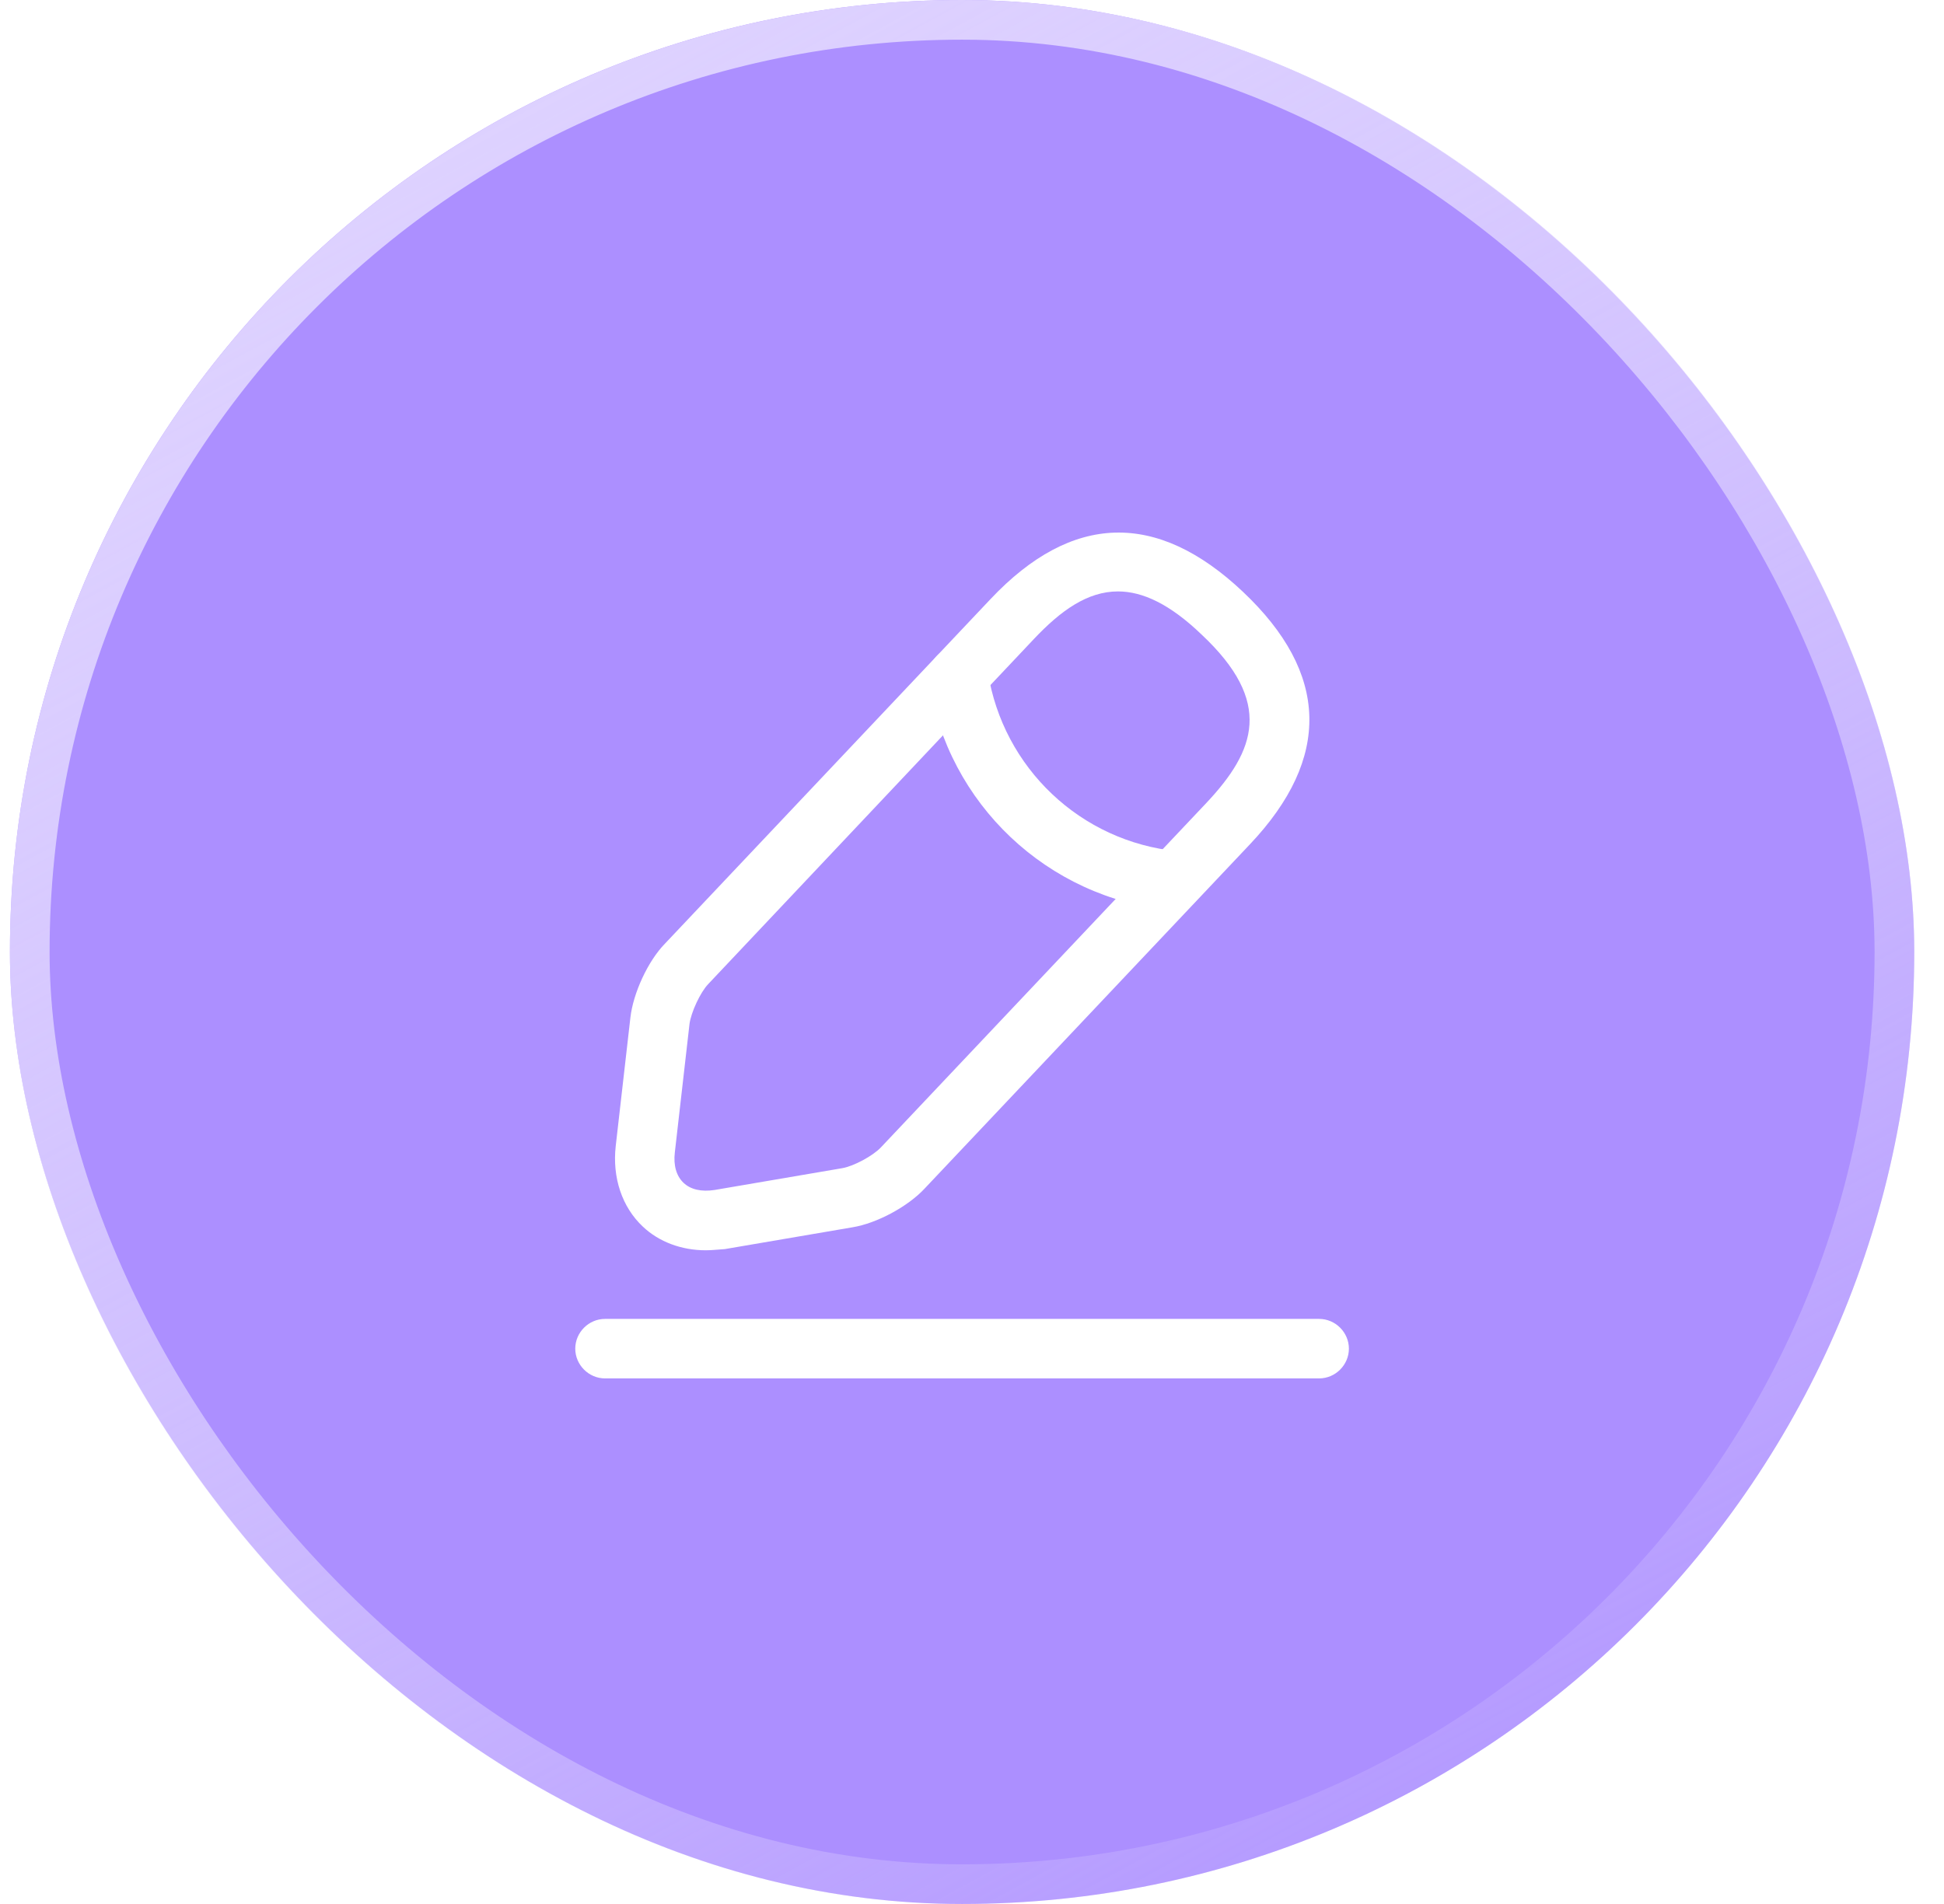 <svg width="49" height="48" viewBox="0 0 49 48" fill="none" xmlns="http://www.w3.org/2000/svg">
<g filter="url(#filter0_b_44_2570)">
<rect x="0.25" width="48" height="48" rx="24" fill="#AC8FFF"/>
<rect x="0.75" y="0.5" width="47" height="47" rx="23.5" stroke="url(#paint0_linear_44_2570)"/>
<path d="M17.79 31.52C17.18 31.52 16.61 31.31 16.2 30.92C15.68 30.43 15.43 29.69 15.52 28.89L15.89 25.65C15.96 25.04 16.33 24.23 16.76 23.79L24.97 15.1C27.02 12.93 29.16 12.87 31.33 14.92C33.5 16.97 33.56 19.11 31.51 21.28L23.3 29.97C22.88 30.42 22.1 30.84 21.49 30.94L18.27 31.49C18.1 31.5 17.95 31.52 17.79 31.52ZM28.18 14.91C27.41 14.91 26.74 15.39 26.06 16.11L17.85 24.81C17.65 25.02 17.42 25.52 17.38 25.81L17.01 29.05C16.97 29.38 17.05 29.65 17.23 29.82C17.41 29.99 17.68 30.05 18.01 30L21.23 29.45C21.52 29.4 22 29.14 22.2 28.93L30.41 20.24C31.65 18.92 32.1 17.7 30.29 16C29.49 15.23 28.8 14.91 28.18 14.91Z" fill="white"/>
<path d="M29.59 22.95C29.57 22.95 29.54 22.95 29.52 22.95C26.4 22.64 23.89 20.27 23.41 17.17C23.35 16.76 23.63 16.38 24.04 16.31C24.45 16.25 24.83 16.53 24.9 16.94C25.28 19.36 27.24 21.22 29.68 21.46C30.09 21.5 30.39 21.87 30.35 22.28C30.3 22.66 29.97 22.95 29.59 22.95Z" fill="white"/>
<path d="M33.25 34.75H15.25C14.84 34.75 14.5 34.41 14.5 34C14.5 33.59 14.84 33.25 15.25 33.25H33.25C33.66 33.25 34 33.59 34 34C34 34.41 33.66 34.75 33.25 34.75Z" fill="white"/>
</g>
<defs>
<filter id="filter0_b_44_2570" x="-99.75" y="-100" width="248" height="248" filterUnits="userSpaceOnUse" color-interpolation-filters="sRGB">
<feFlood flood-opacity="0" result="BackgroundImageFix"/>
<feGaussianBlur in="BackgroundImageFix" stdDeviation="50"/>
<feComposite in2="SourceAlpha" operator="in" result="effect1_backgroundBlur_44_2570"/>
<feBlend mode="normal" in="SourceGraphic" in2="effect1_backgroundBlur_44_2570" result="shape"/>
</filter>
<linearGradient id="paint0_linear_44_2570" x1="14" y1="-1.70432e-07" x2="39" y2="46" gradientUnits="userSpaceOnUse">
<stop stop-color="#DED2FF"/>
<stop offset="1" stop-color="white" stop-opacity="0.07"/>
</linearGradient>
</defs>
</svg>
